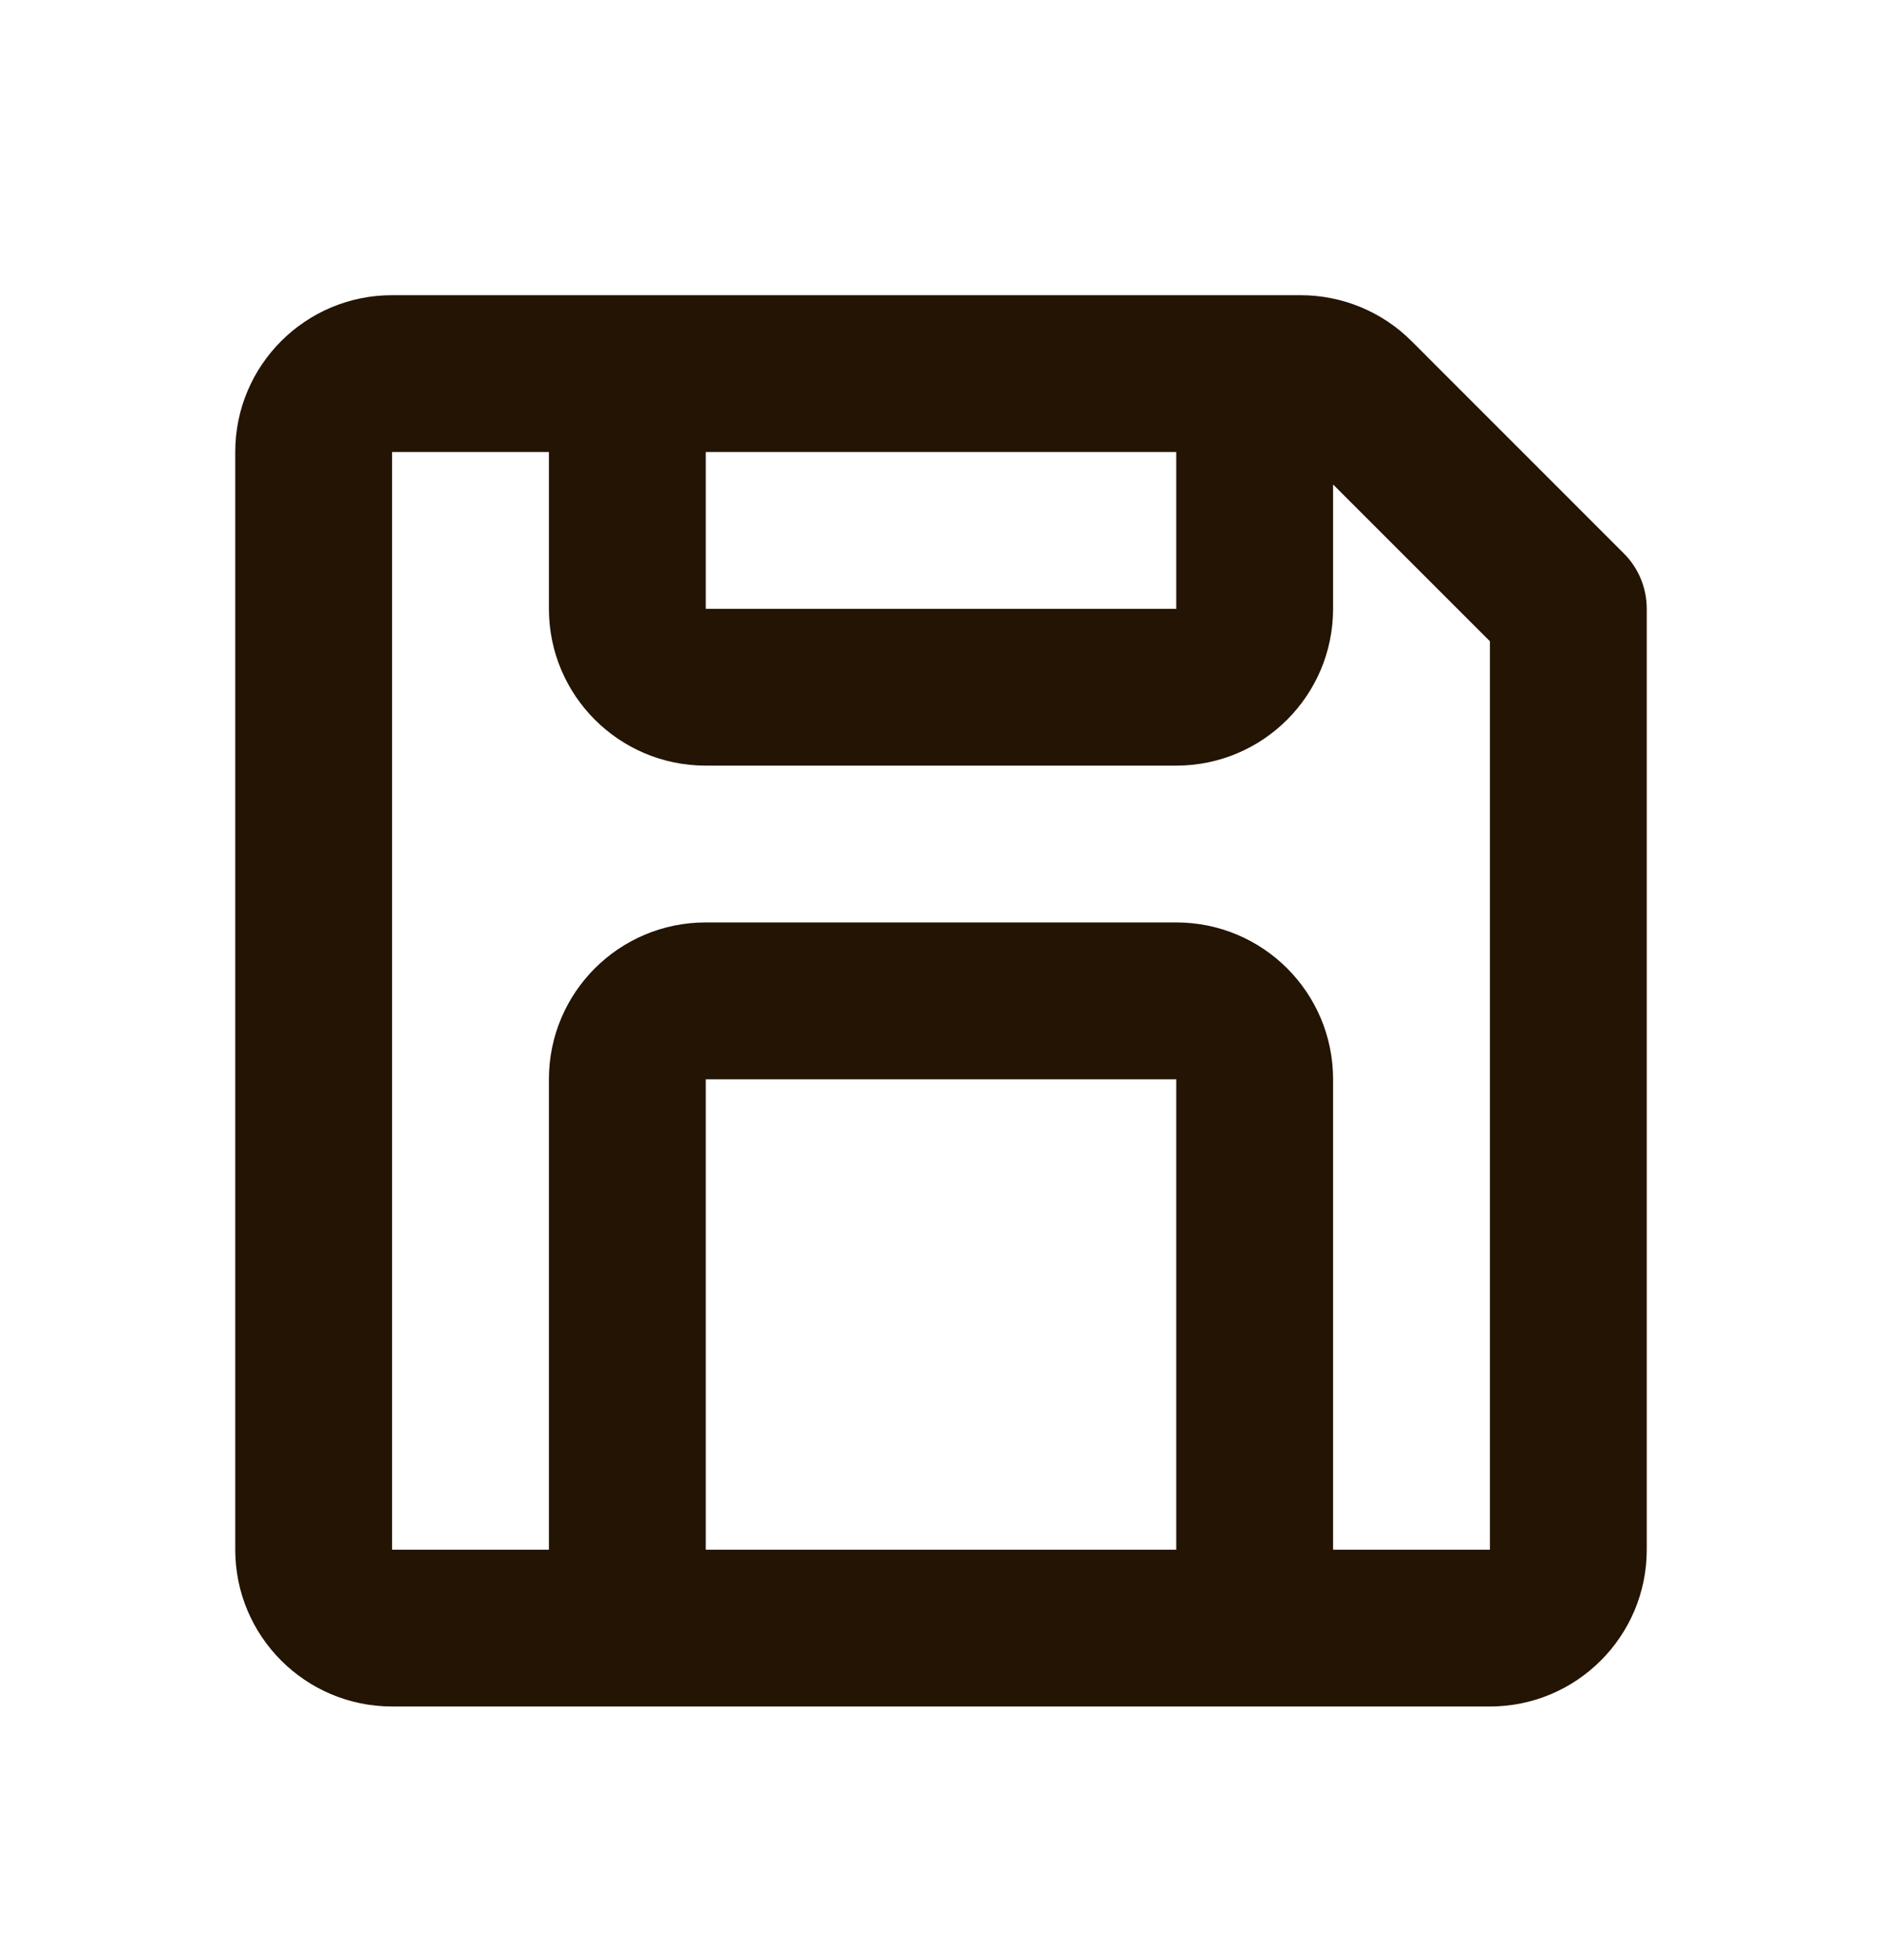 <svg width="24" height="25" viewBox="0 0 24 25" fill="none" xmlns="http://www.w3.org/2000/svg">
<path d="M3 5.765C3 4.66 3.895 3.765 5 3.765H9H15H16.586C17.116 3.765 17.625 3.975 18 4.35L20.707 7.058C20.895 7.245 21 7.499 21 7.765V19.765C21 20.869 20.105 21.765 19 21.765H15H9H5C3.895 21.765 3 20.869 3 19.765V5.765ZM9 19.765H15V13.765H9V19.765ZM17 19.765H19V8.179L17 6.179V7.765C17 8.869 16.105 9.765 15 9.765H9C7.895 9.765 7 8.869 7 7.765V5.765H5V19.765H7V13.765C7 12.66 7.895 11.765 9 11.765H15C16.105 11.765 17 12.66 17 13.765V19.765ZM9 5.765V7.765H15V5.765H9Z" fill="#231403"/>
</svg>
